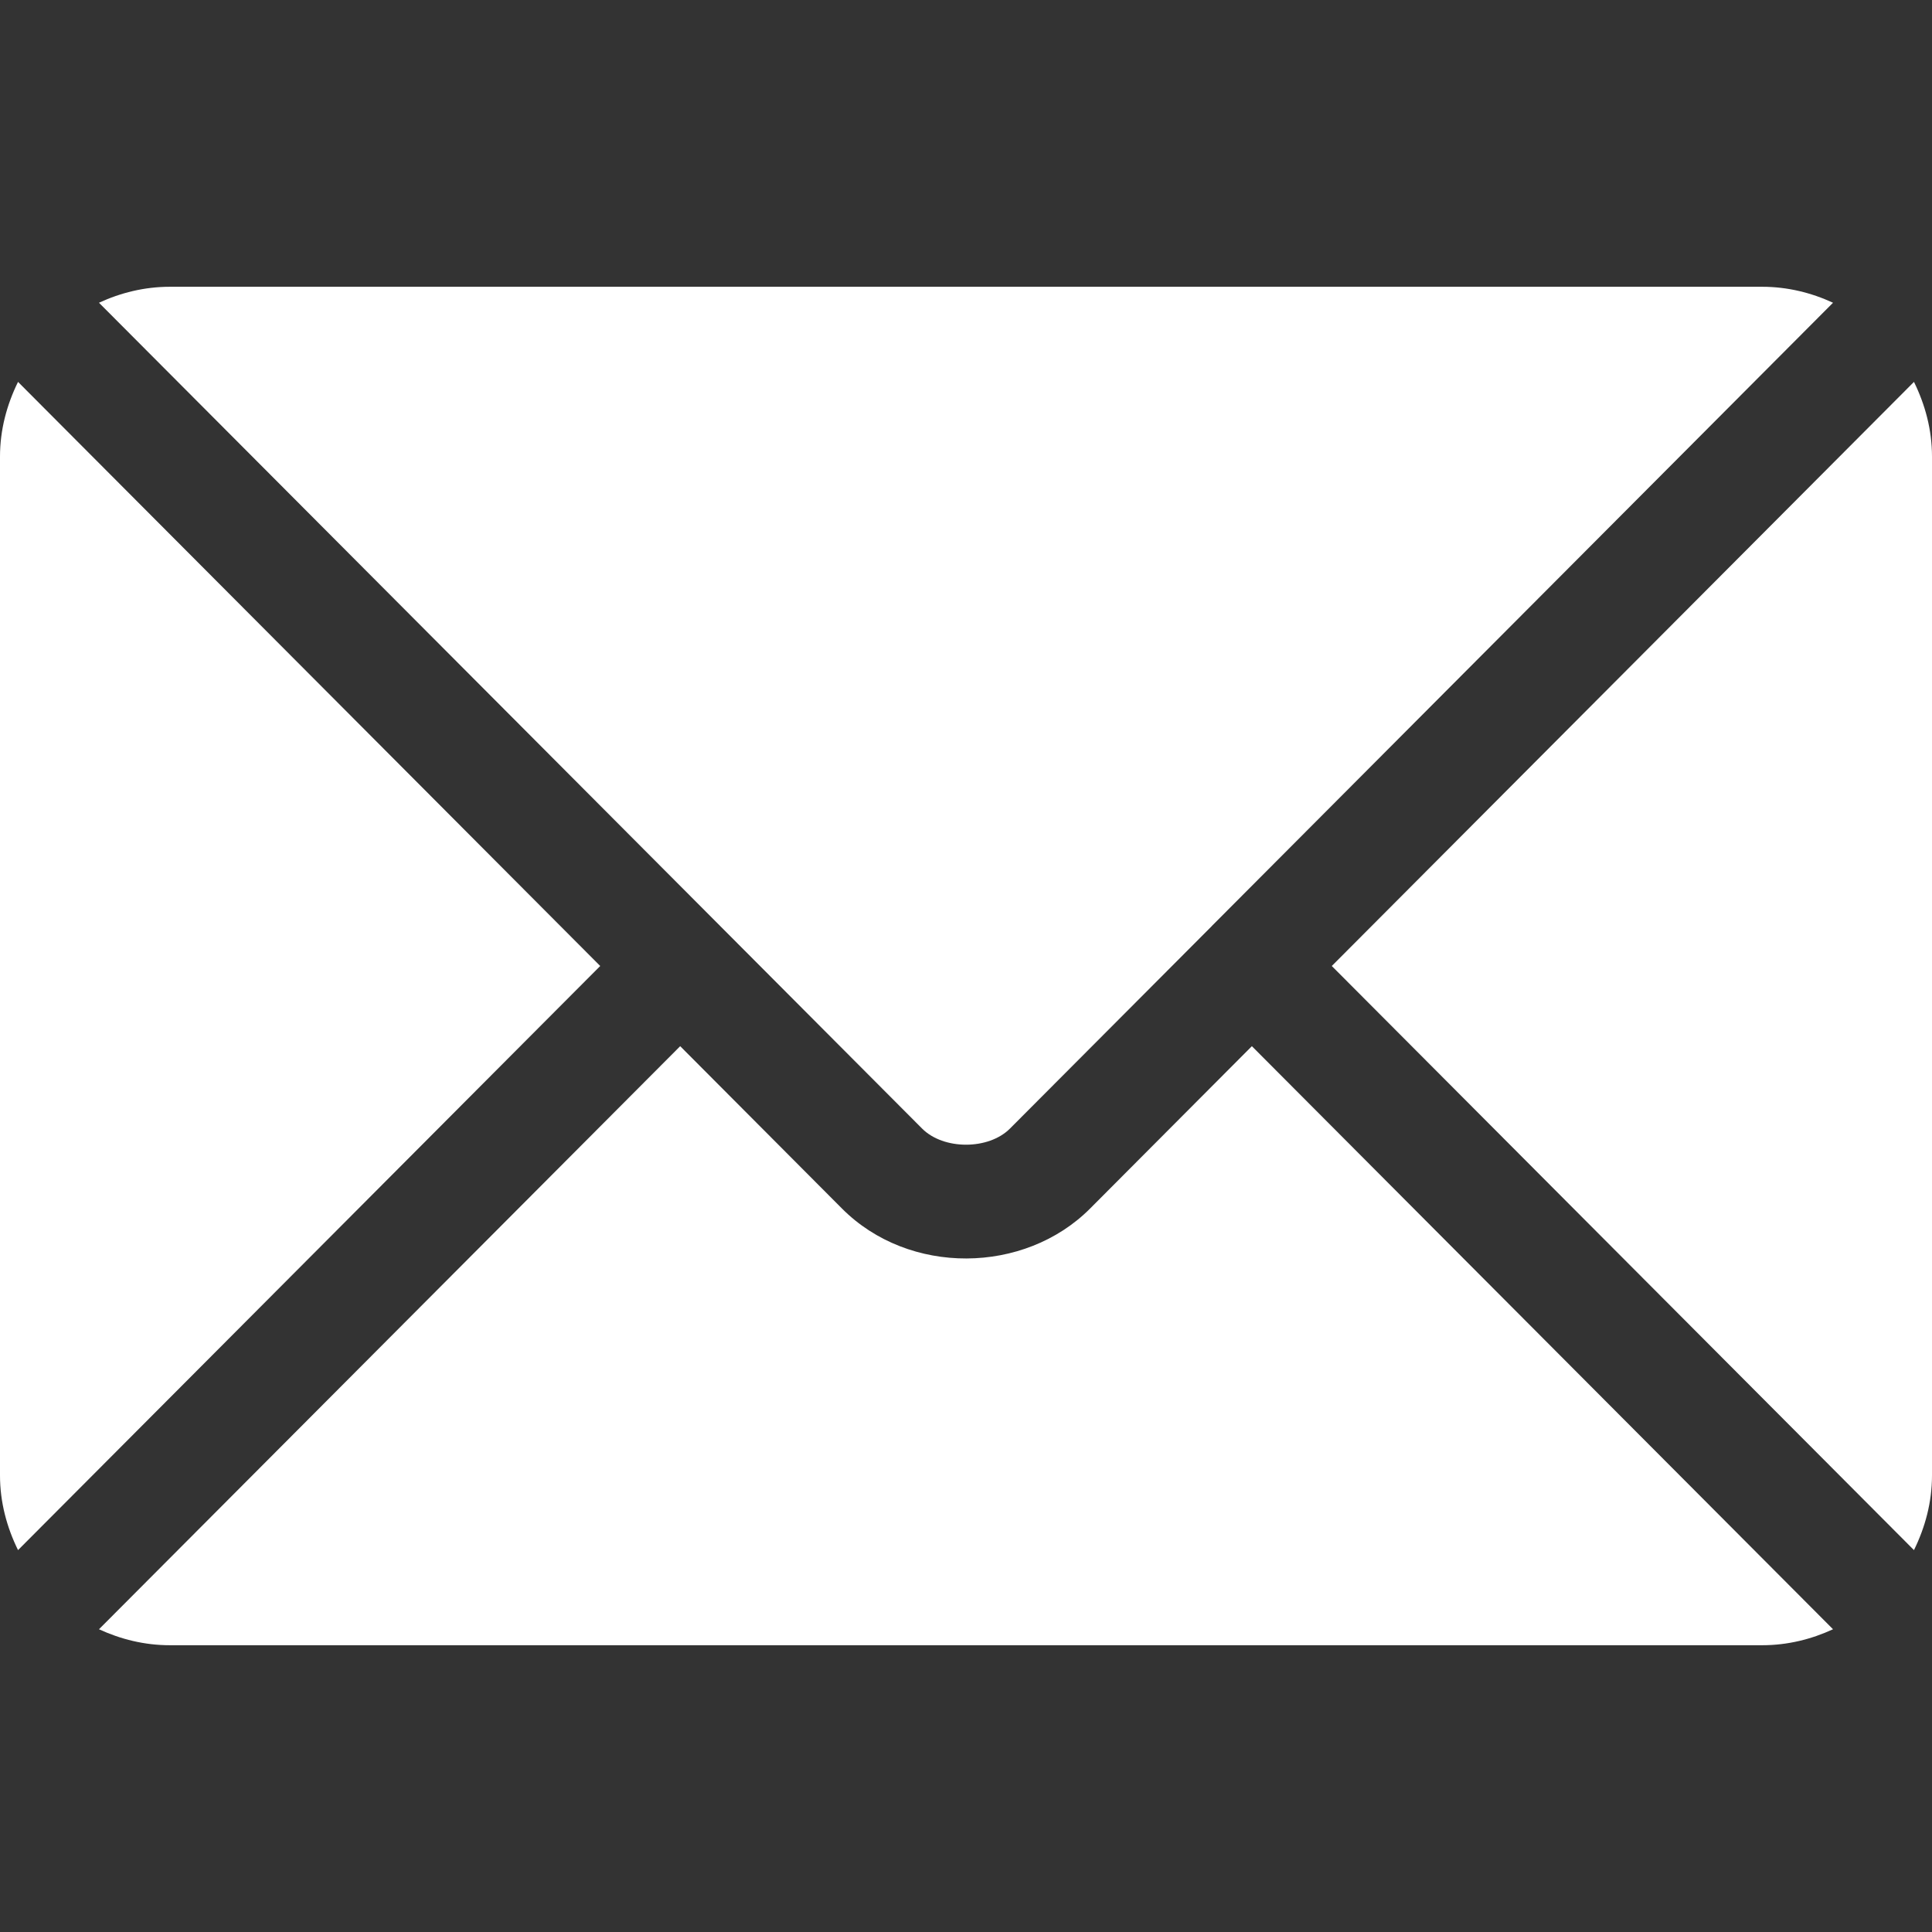 <svg width="30" height="30" viewBox="0 0 30 30" fill="none" xmlns="http://www.w3.org/2000/svg">
<rect x="0" y="0" width="30" height="30" fill="#333333" stroke="none"/>
<path d="M19.439 16.245L16.927 18.766C15.908 19.789 14.115 19.811 13.074 18.766L10.562 16.245L1.537 25.299C1.873 25.454 2.243 25.547 2.637 25.547H27.364C27.758 25.547 28.128 25.454 28.463 25.299L19.439 16.245Z" fill="white"/>
<path d="M27.364 4.453H2.637C2.243 4.453 1.873 4.546 1.537 4.701L11.18 14.376C11.181 14.377 11.182 14.377 11.182 14.378C11.183 14.378 11.183 14.379 11.183 14.379L14.319 17.525C14.652 17.858 15.349 17.858 15.682 17.525L18.817 14.38C18.817 14.38 18.818 14.378 18.818 14.378C18.818 14.378 18.82 14.377 18.82 14.376L28.463 4.701C28.128 4.546 27.757 4.453 27.364 4.453Z" fill="white"/>
<path d="M0.28 5.93C0.107 6.282 0 6.672 0 7.09V22.91C0 23.328 0.107 23.718 0.28 24.07L9.32 15L0.28 5.93Z" fill="white"/>
<path d="M29.72 5.93L20.68 15L29.72 24.07C29.893 23.718 30 23.328 30 22.91V7.09C30 6.672 29.893 6.282 29.72 5.93Z" fill="white"/>
</svg>
